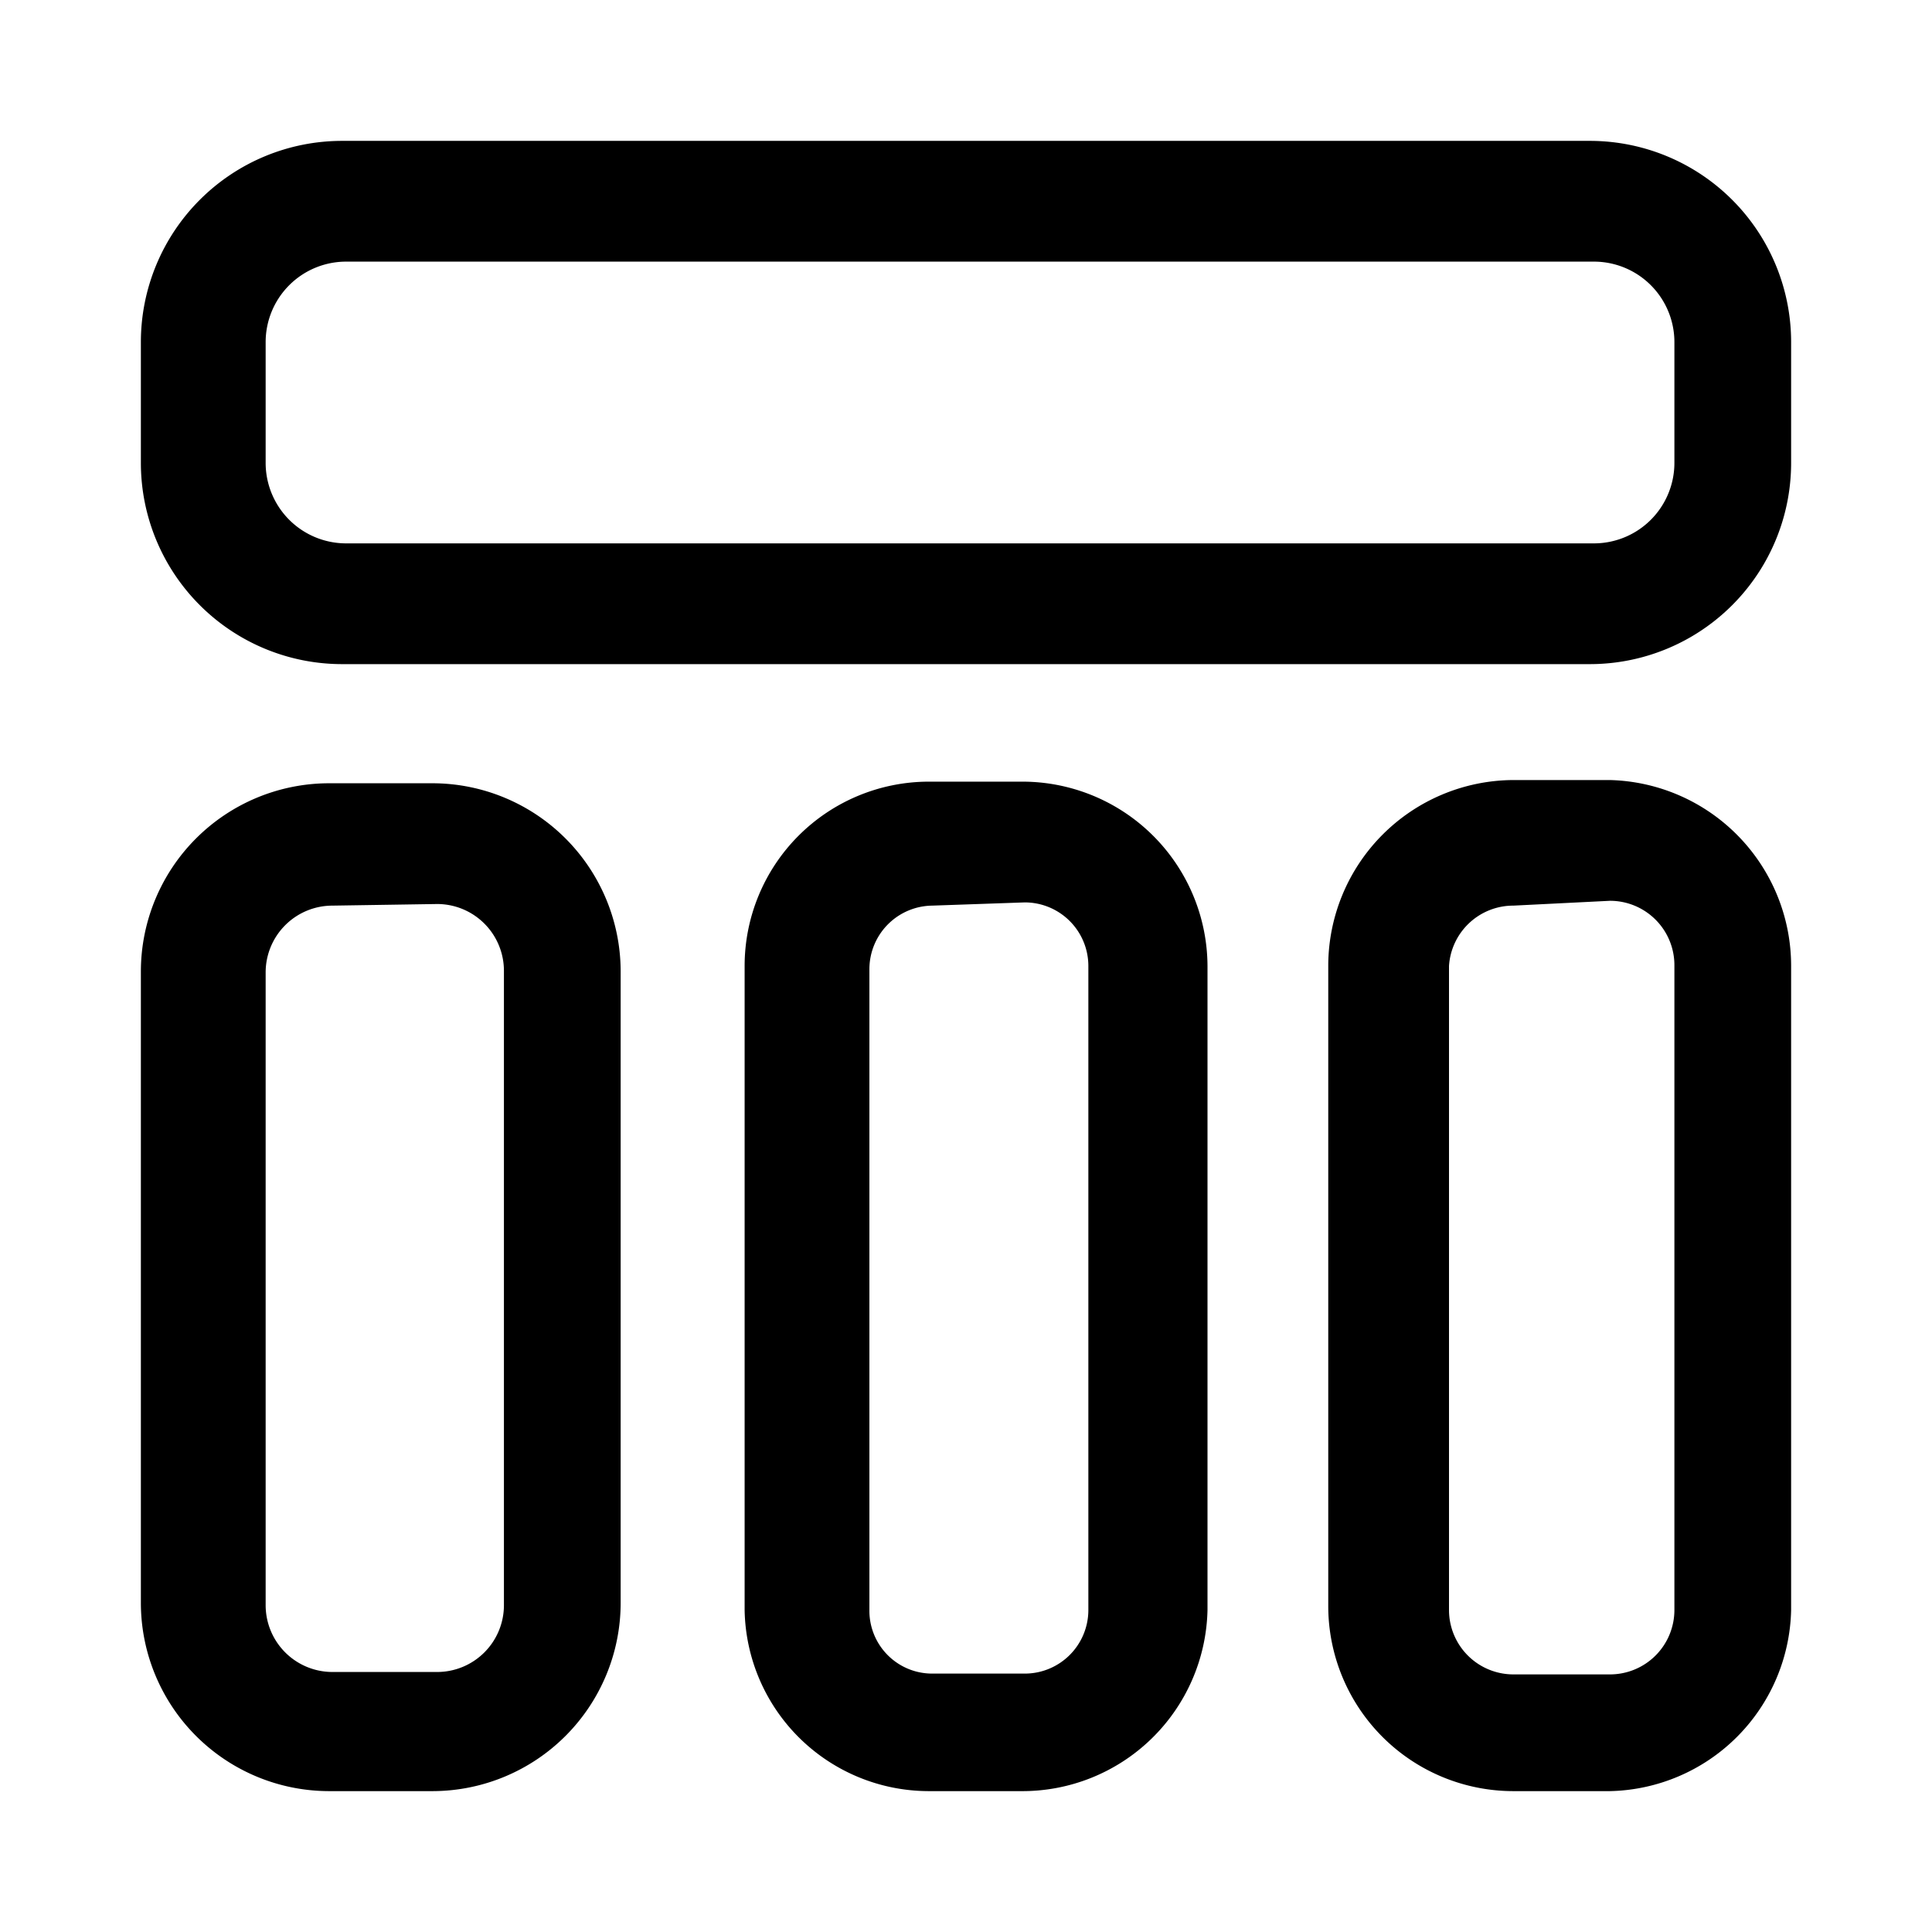 <svg xmlns="http://www.w3.org/2000/svg" viewBox="0 0 24 24"><g id="grid"><path id="element-6" d="M20,22.25h-1.2a2.3,2.3,0,0,1-2.3-2.3V12a2.31,2.31,0,0,1,2.3-2.31H20A2.31,2.31,0,0,1,22.25,12V20A2.3,2.3,0,0,1,20,22.25Zm-1.2-11A.8.8,0,0,0,18,12V20a.8.8,0,0,0,.8.8H20a.8.8,0,0,0,.8-.8V12a.8.8,0,0,0-.8-.81Zm-6.07,11H11.53A2.29,2.29,0,0,1,9.25,20V12a2.29,2.29,0,0,1,2.28-2.29h1.15A2.3,2.3,0,0,1,15,12V20A2.3,2.3,0,0,1,12.68,22.25Zm-1.15-11a.79.79,0,0,0-.78.79V20a.78.78,0,0,0,.78.79h1.15a.79.79,0,0,0,.79-.79V12a.79.79,0,0,0-.79-.79Zm-6.15,11H4.08a2.34,2.34,0,0,1-2.33-2.33V12.06A2.34,2.34,0,0,1,4.08,9.73h1.3a2.34,2.34,0,0,1,2.33,2.33v7.86A2.34,2.34,0,0,1,5.38,22.25Zm-1.3-11a.83.83,0,0,0-.83.83v7.86a.83.83,0,0,0,.83.83h1.3a.83.83,0,0,0,.83-.83V12.06a.83.83,0,0,0-.83-.83Zm15.67-3H4.25a2.5,2.5,0,0,1-2.5-2.5V4.25a2.5,2.5,0,0,1,2.5-2.5h15.5a2.5,2.5,0,0,1,2.5,2.5v1.5A2.5,2.5,0,0,1,19.75,8.25Zm-15.5-5a1,1,0,0,0-1,1v1.5a1,1,0,0,0,1,1h15.5a1,1,0,0,0,1-1V4.25a1,1,0,0,0-1-1Z"/></g></svg>